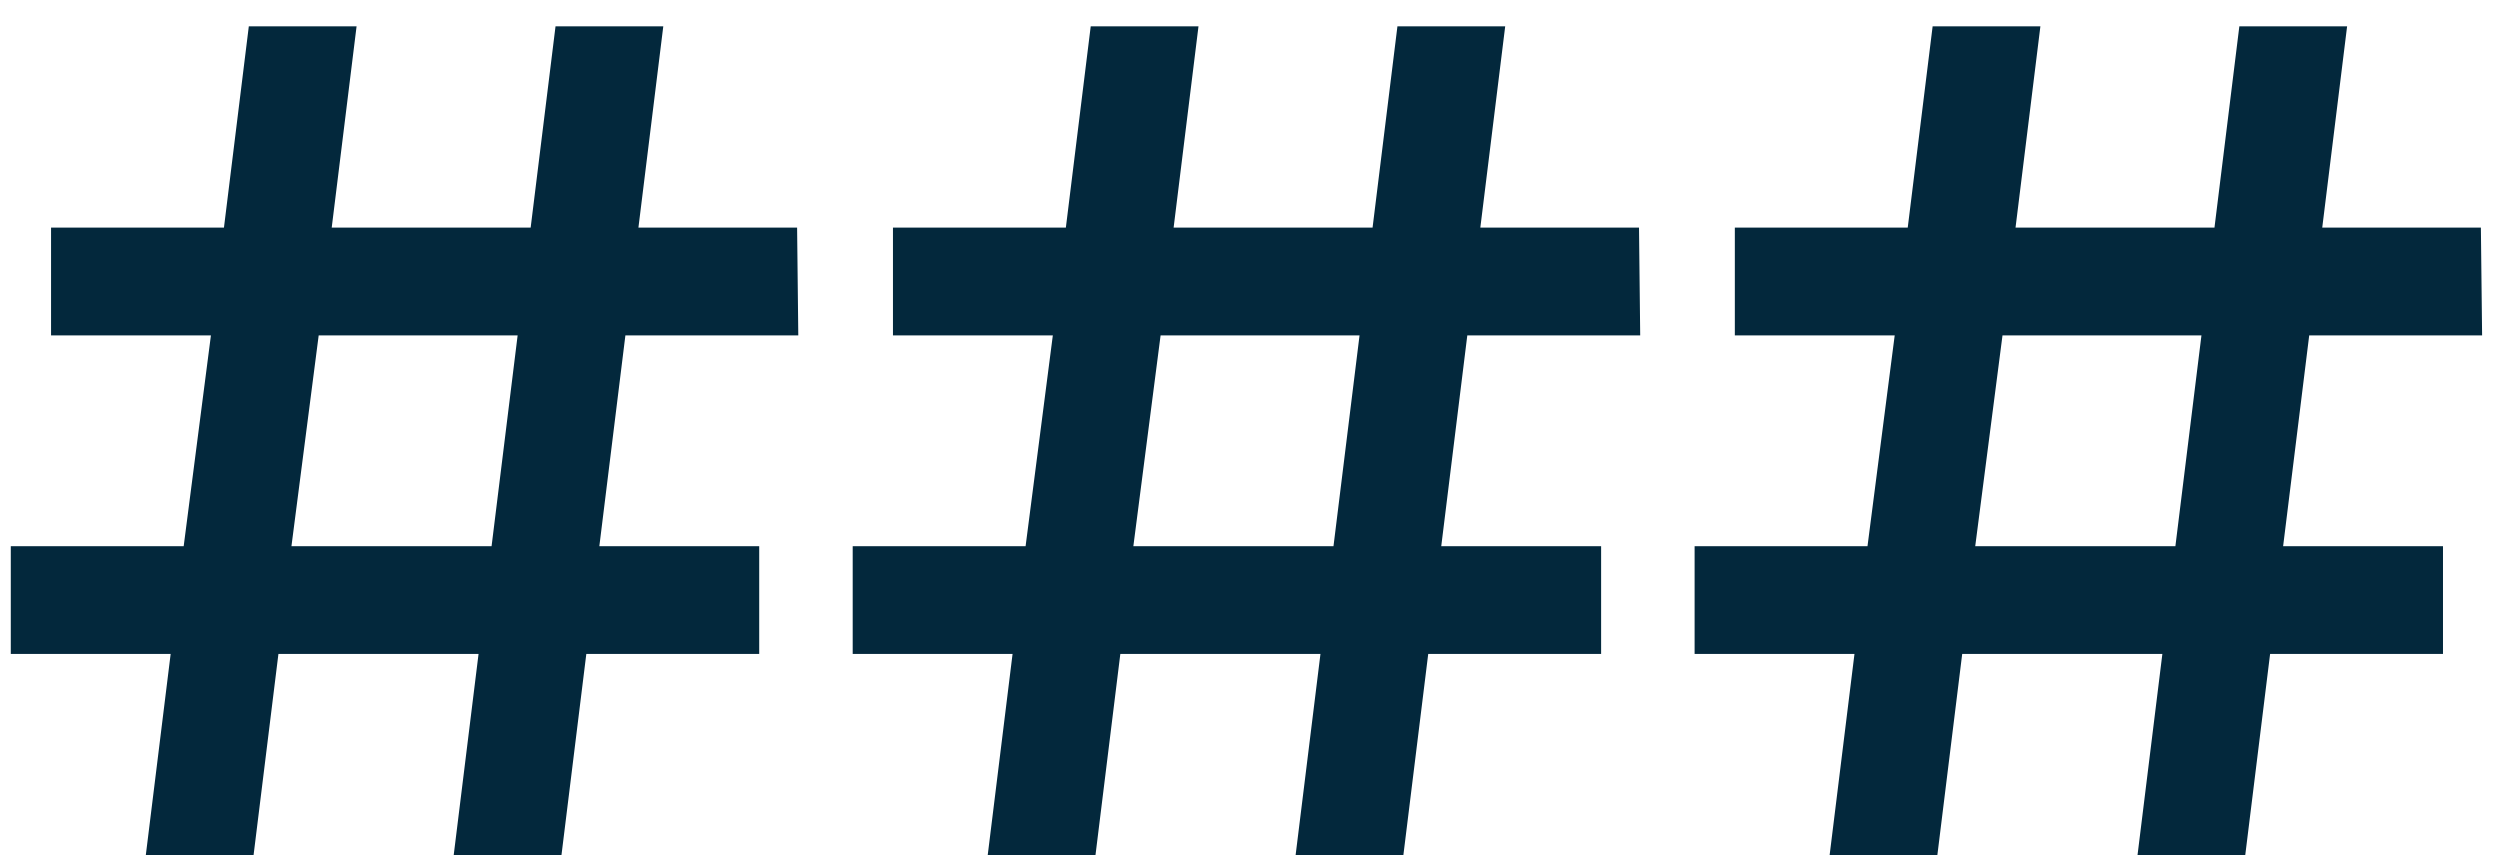 <svg width="76" height="26" viewBox="0 0 76 26" fill="none" xmlns="http://www.w3.org/2000/svg">
<path d="M18.22 16.604H23.08V19.88H17.824L17.068 26H13.792L14.548 19.88H8.464L7.708 26H4.432L5.188 19.88H0.328V16.604H5.584L6.412 10.196H1.552V6.92H6.808L7.564 0.8H10.84L10.084 6.92H16.132L16.888 0.8H20.164L19.408 6.92H24.232L24.268 10.196H19.012L18.22 16.604ZM14.944 16.604L15.736 10.196H9.688L8.86 16.604H14.944ZM43.814 16.604H48.674V19.88H43.418L42.662 26H39.386L40.142 19.88H34.058L33.302 26H30.026L30.782 19.88H25.922V16.604H31.178L32.006 10.196H27.146V6.92H32.402L33.158 0.8H36.434L35.678 6.92H41.726L42.482 0.8H45.758L45.002 6.92H49.826L49.862 10.196H44.606L43.814 16.604ZM40.538 16.604L41.33 10.196H35.282L34.454 16.604H40.538ZM69.407 16.604H74.267V19.88H69.011L68.255 26H64.98L65.736 19.88H59.651L58.895 26H55.62L56.376 19.88H51.516V16.604H56.772L57.599 10.196H52.739V6.92H57.995L58.752 0.8H62.028L61.272 6.92H67.32L68.076 0.8H71.352L70.596 6.92H75.419L75.456 10.196H70.2L69.407 16.604ZM66.132 16.604L66.924 10.196H60.876L60.047 16.604H66.132Z" fill="#03283C"/>
</svg>
